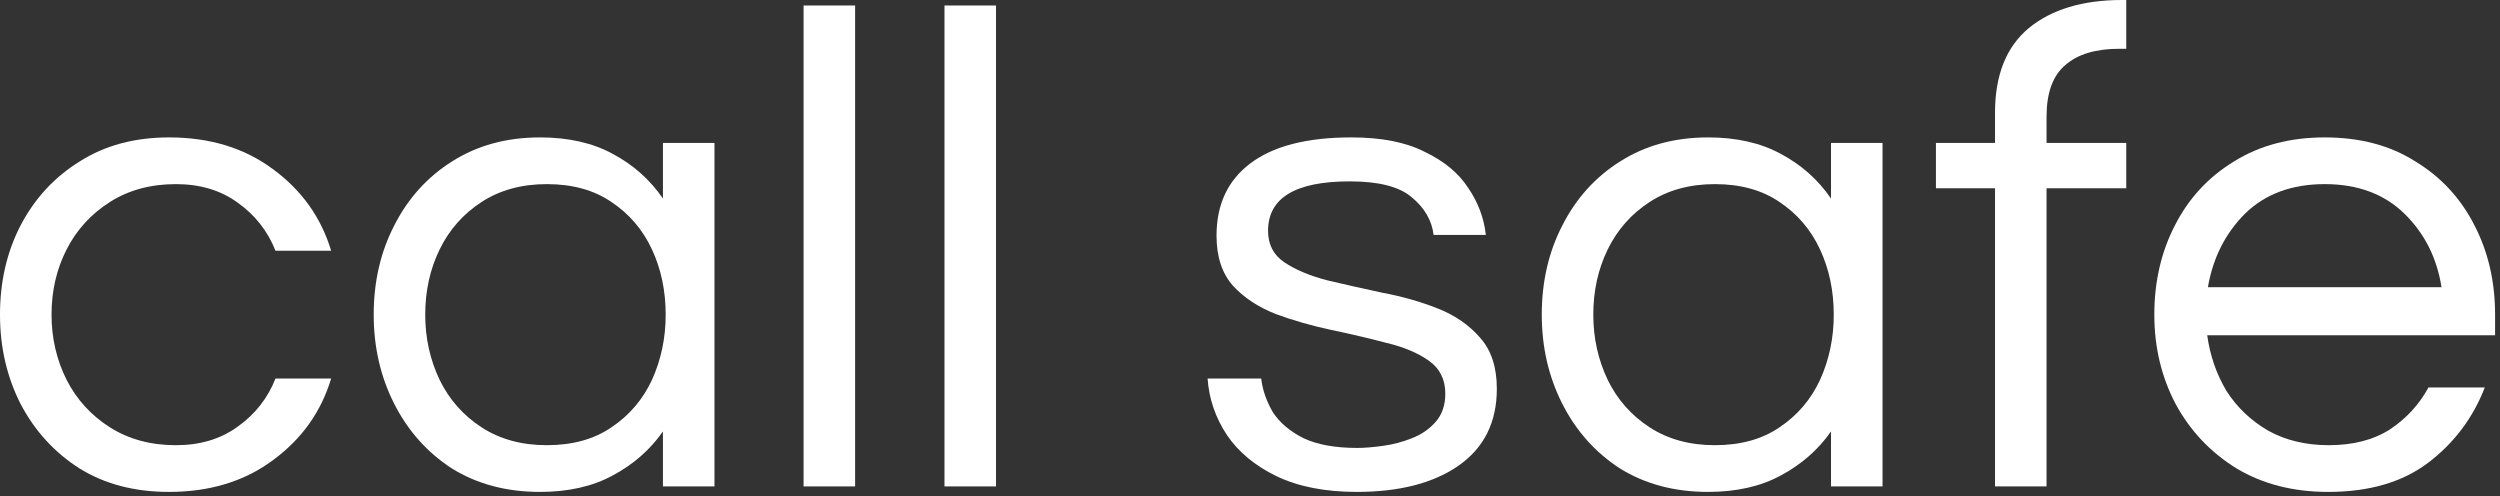 <svg width="262" height="52" viewBox="0 0 262 52" fill="none" xmlns="http://www.w3.org/2000/svg">
<rect x="0" y="0" width="262" height="52" fill="#333333" stroke="none"/>
<path d="M17.712 51.552C14.112 51.552 10.992 50.736 8.352 49.104C5.712 47.424 3.648 45.168 2.16 42.336C0.72 39.504 0 36.384 0 32.976C0 29.52 0.72 26.4 2.16 23.616C3.648 20.784 5.712 18.552 8.352 16.92C10.992 15.24 14.112 14.4 17.712 14.4C21.984 14.4 25.608 15.504 28.584 17.712C31.608 19.92 33.648 22.776 34.704 26.28H28.872C28.056 24.216 26.736 22.536 24.912 21.24C23.136 19.944 20.976 19.296 18.432 19.296C15.792 19.296 13.488 19.92 11.52 21.168C9.552 22.416 8.04 24.072 6.984 26.136C5.928 28.2 5.4 30.48 5.4 32.976C5.4 35.424 5.928 37.704 6.984 39.816C8.04 41.88 9.552 43.536 11.52 44.784C13.488 46.032 15.792 46.656 18.432 46.656C20.976 46.656 23.136 46.008 24.912 44.712C26.736 43.416 28.056 41.736 28.872 39.672H34.704C33.648 43.176 31.608 46.032 28.584 48.24C25.608 50.448 21.984 51.552 17.712 51.552Z" fill="white"/>
<path d="M56.588 51.552C53.084 51.552 50.012 50.736 47.372 49.104C44.78 47.424 42.764 45.168 41.324 42.336C39.884 39.504 39.164 36.384 39.164 32.976C39.164 29.52 39.884 26.4 41.324 23.616C42.764 20.784 44.78 18.552 47.372 16.92C50.012 15.24 53.084 14.4 56.588 14.4C59.564 14.4 62.108 14.976 64.22 16.128C66.38 17.28 68.132 18.84 69.476 20.808V14.976H74.876V50.976H69.476V45.216C68.132 47.136 66.38 48.672 64.22 49.824C62.108 50.976 59.564 51.552 56.588 51.552ZM57.308 46.656C59.996 46.656 62.252 46.032 64.076 44.784C65.948 43.536 67.364 41.88 68.324 39.816C69.284 37.704 69.764 35.424 69.764 32.976C69.764 30.48 69.284 28.2 68.324 26.136C67.364 24.072 65.948 22.416 64.076 21.168C62.252 19.92 59.996 19.296 57.308 19.296C54.668 19.296 52.388 19.92 50.468 21.168C48.548 22.416 47.084 24.072 46.076 26.136C45.068 28.2 44.564 30.48 44.564 32.976C44.564 35.424 45.068 37.704 46.076 39.816C47.084 41.88 48.548 43.536 50.468 44.784C52.388 46.032 54.668 46.656 57.308 46.656Z" fill="white"/>
<path d="M84.216 50.976V0.576H89.616V50.976H84.216Z" fill="white"/>
<path d="M98.982 50.976V0.576H104.382V50.976H98.982Z" fill="white"/>
<path d="M142.18 51.552C138.868 51.552 136.06 51 133.756 49.896C131.5 48.792 129.772 47.352 128.572 45.576C127.372 43.752 126.7 41.784 126.556 39.672H132.172C132.316 40.872 132.724 42.048 133.396 43.2C134.116 44.304 135.196 45.216 136.636 45.936C138.076 46.608 139.948 46.944 142.252 46.944C142.972 46.944 143.86 46.872 144.916 46.728C145.972 46.584 146.98 46.32 147.94 45.936C148.948 45.552 149.788 44.976 150.46 44.208C151.132 43.44 151.468 42.456 151.468 41.256C151.468 39.768 150.892 38.616 149.74 37.8C148.588 36.984 147.1 36.36 145.276 35.928C143.452 35.448 141.508 34.992 139.444 34.56C137.428 34.128 135.508 33.576 133.684 32.904C131.86 32.184 130.372 31.2 129.22 29.952C128.068 28.656 127.492 26.904 127.492 24.696C127.492 21.432 128.668 18.912 131.02 17.136C133.42 15.312 136.948 14.4 141.604 14.4C144.772 14.4 147.34 14.904 149.308 15.912C151.324 16.872 152.836 18.12 153.844 19.656C154.9 21.192 155.524 22.848 155.716 24.624H150.244C150.052 23.088 149.284 21.768 147.94 20.664C146.644 19.56 144.484 19.008 141.46 19.008C135.748 19.008 132.892 20.736 132.892 24.192C132.892 25.632 133.468 26.736 134.62 27.504C135.772 28.272 137.26 28.896 139.084 29.376C140.908 29.808 142.828 30.24 144.844 30.672C146.908 31.056 148.852 31.608 150.676 32.328C152.5 33.048 153.988 34.08 155.14 35.424C156.292 36.72 156.868 38.496 156.868 40.752C156.868 44.256 155.524 46.944 152.836 48.816C150.196 50.64 146.644 51.552 142.18 51.552Z" fill="white"/>
<path d="M179.002 51.552C175.498 51.552 172.426 50.736 169.786 49.104C167.194 47.424 165.178 45.168 163.738 42.336C162.298 39.504 161.578 36.384 161.578 32.976C161.578 29.52 162.298 26.4 163.738 23.616C165.178 20.784 167.194 18.552 169.786 16.92C172.426 15.24 175.498 14.4 179.002 14.4C181.978 14.4 184.522 14.976 186.634 16.128C188.794 17.28 190.546 18.84 191.89 20.808V14.976H197.29V50.976H191.89V45.216C190.546 47.136 188.794 48.672 186.634 49.824C184.522 50.976 181.978 51.552 179.002 51.552ZM179.722 46.656C182.41 46.656 184.666 46.032 186.49 44.784C188.362 43.536 189.778 41.88 190.738 39.816C191.698 37.704 192.178 35.424 192.178 32.976C192.178 30.48 191.698 28.2 190.738 26.136C189.778 24.072 188.362 22.416 186.49 21.168C184.666 19.92 182.41 19.296 179.722 19.296C177.082 19.296 174.802 19.92 172.882 21.168C170.962 22.416 169.498 24.072 168.49 26.136C167.482 28.2 166.978 30.48 166.978 32.976C166.978 35.424 167.482 37.704 168.49 39.816C169.498 41.88 170.962 43.536 172.882 44.784C174.802 46.032 177.082 46.656 179.722 46.656Z" fill="white"/>
<path d="M209.078 50.976V19.728H202.886V14.976H209.078V11.808C209.078 7.872 210.254 4.92 212.606 2.952C215.006 0.984 218.27 0 222.398 0H222.83V5.112H222.11C219.614 5.112 217.718 5.688 216.422 6.84C215.126 7.944 214.478 9.744 214.478 12.24V14.976H222.83V19.728H214.478V50.976H209.078Z" fill="white"/>
<path d="M243.989 51.552C240.341 51.552 237.149 50.736 234.413 49.104C231.677 47.424 229.541 45.168 228.005 42.336C226.517 39.504 225.773 36.384 225.773 32.976C225.773 29.52 226.493 26.4 227.933 23.616C229.373 20.784 231.437 18.552 234.125 16.92C236.813 15.24 239.981 14.4 243.629 14.4C247.325 14.4 250.493 15.24 253.133 16.92C255.821 18.552 257.885 20.784 259.325 23.616C260.765 26.4 261.485 29.52 261.485 32.976V35.136H231.317C231.605 37.248 232.277 39.192 233.333 40.968C234.437 42.696 235.901 44.088 237.725 45.144C239.549 46.152 241.661 46.656 244.061 46.656C246.605 46.656 248.741 46.104 250.469 45C252.197 43.848 253.541 42.384 254.501 40.608H260.405C259.157 43.824 257.165 46.464 254.429 48.528C251.741 50.544 248.261 51.552 243.989 51.552ZM231.389 30.096H255.869C255.389 27.024 254.093 24.456 251.981 22.392C249.869 20.328 247.085 19.296 243.629 19.296C240.173 19.296 237.389 20.328 235.277 22.392C233.213 24.456 231.917 27.024 231.389 30.096Z" fill="white"/>
</svg>

